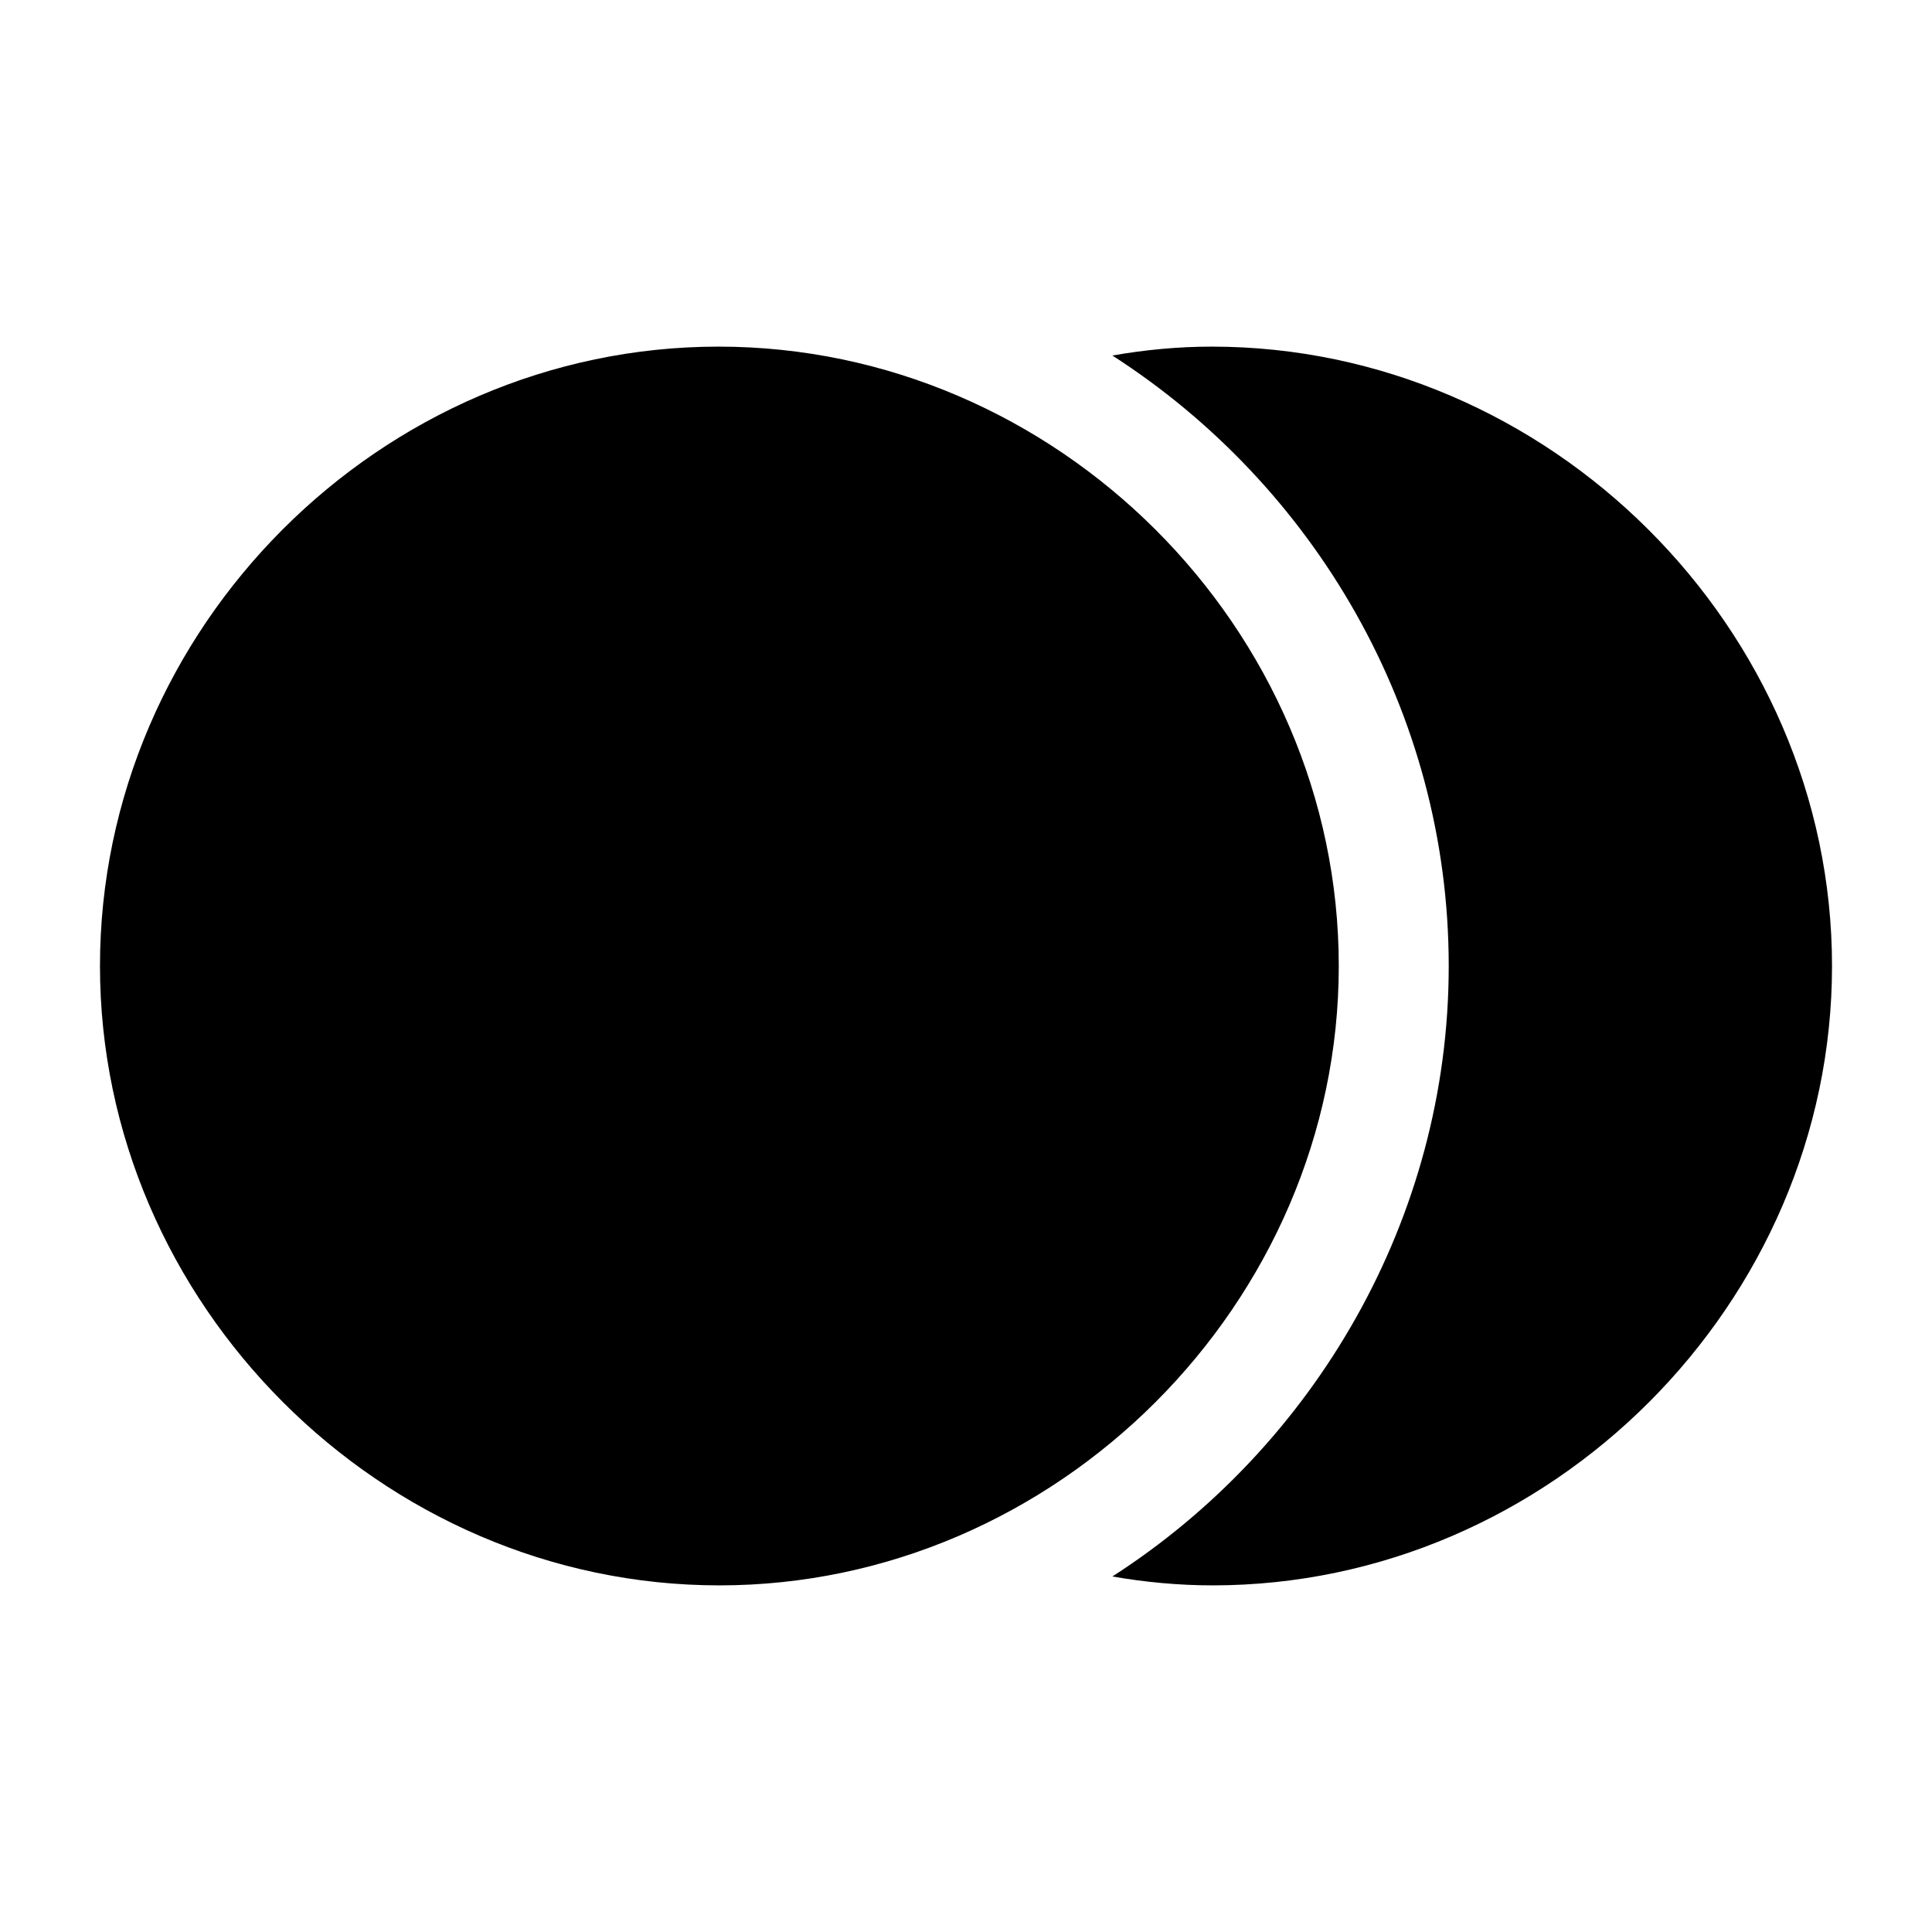 <svg width="56" height="56" viewBox="0 0 56 56" xmlns="http://www.w3.org/2000/svg">
<path d="M20.852 45.953C30.625 45.953 38.805 37.773 38.805 28C38.805 18.203 30.625 10.047 20.828 10.047C11.031 10.047 2.898 18.203 2.898 28C2.898 37.773 11.055 45.953 20.852 45.953ZM35.125 10.047C34.141 10.047 33.18 10.141 32.242 10.305C38.078 14.055 41.992 20.617 41.992 28C41.992 35.336 38.078 41.945 32.242 45.695C33.18 45.859 34.164 45.953 35.148 45.953C44.945 45.953 53.102 37.773 53.102 28C53.102 18.203 44.898 10.047 35.125 10.047Z"/>
</svg>

